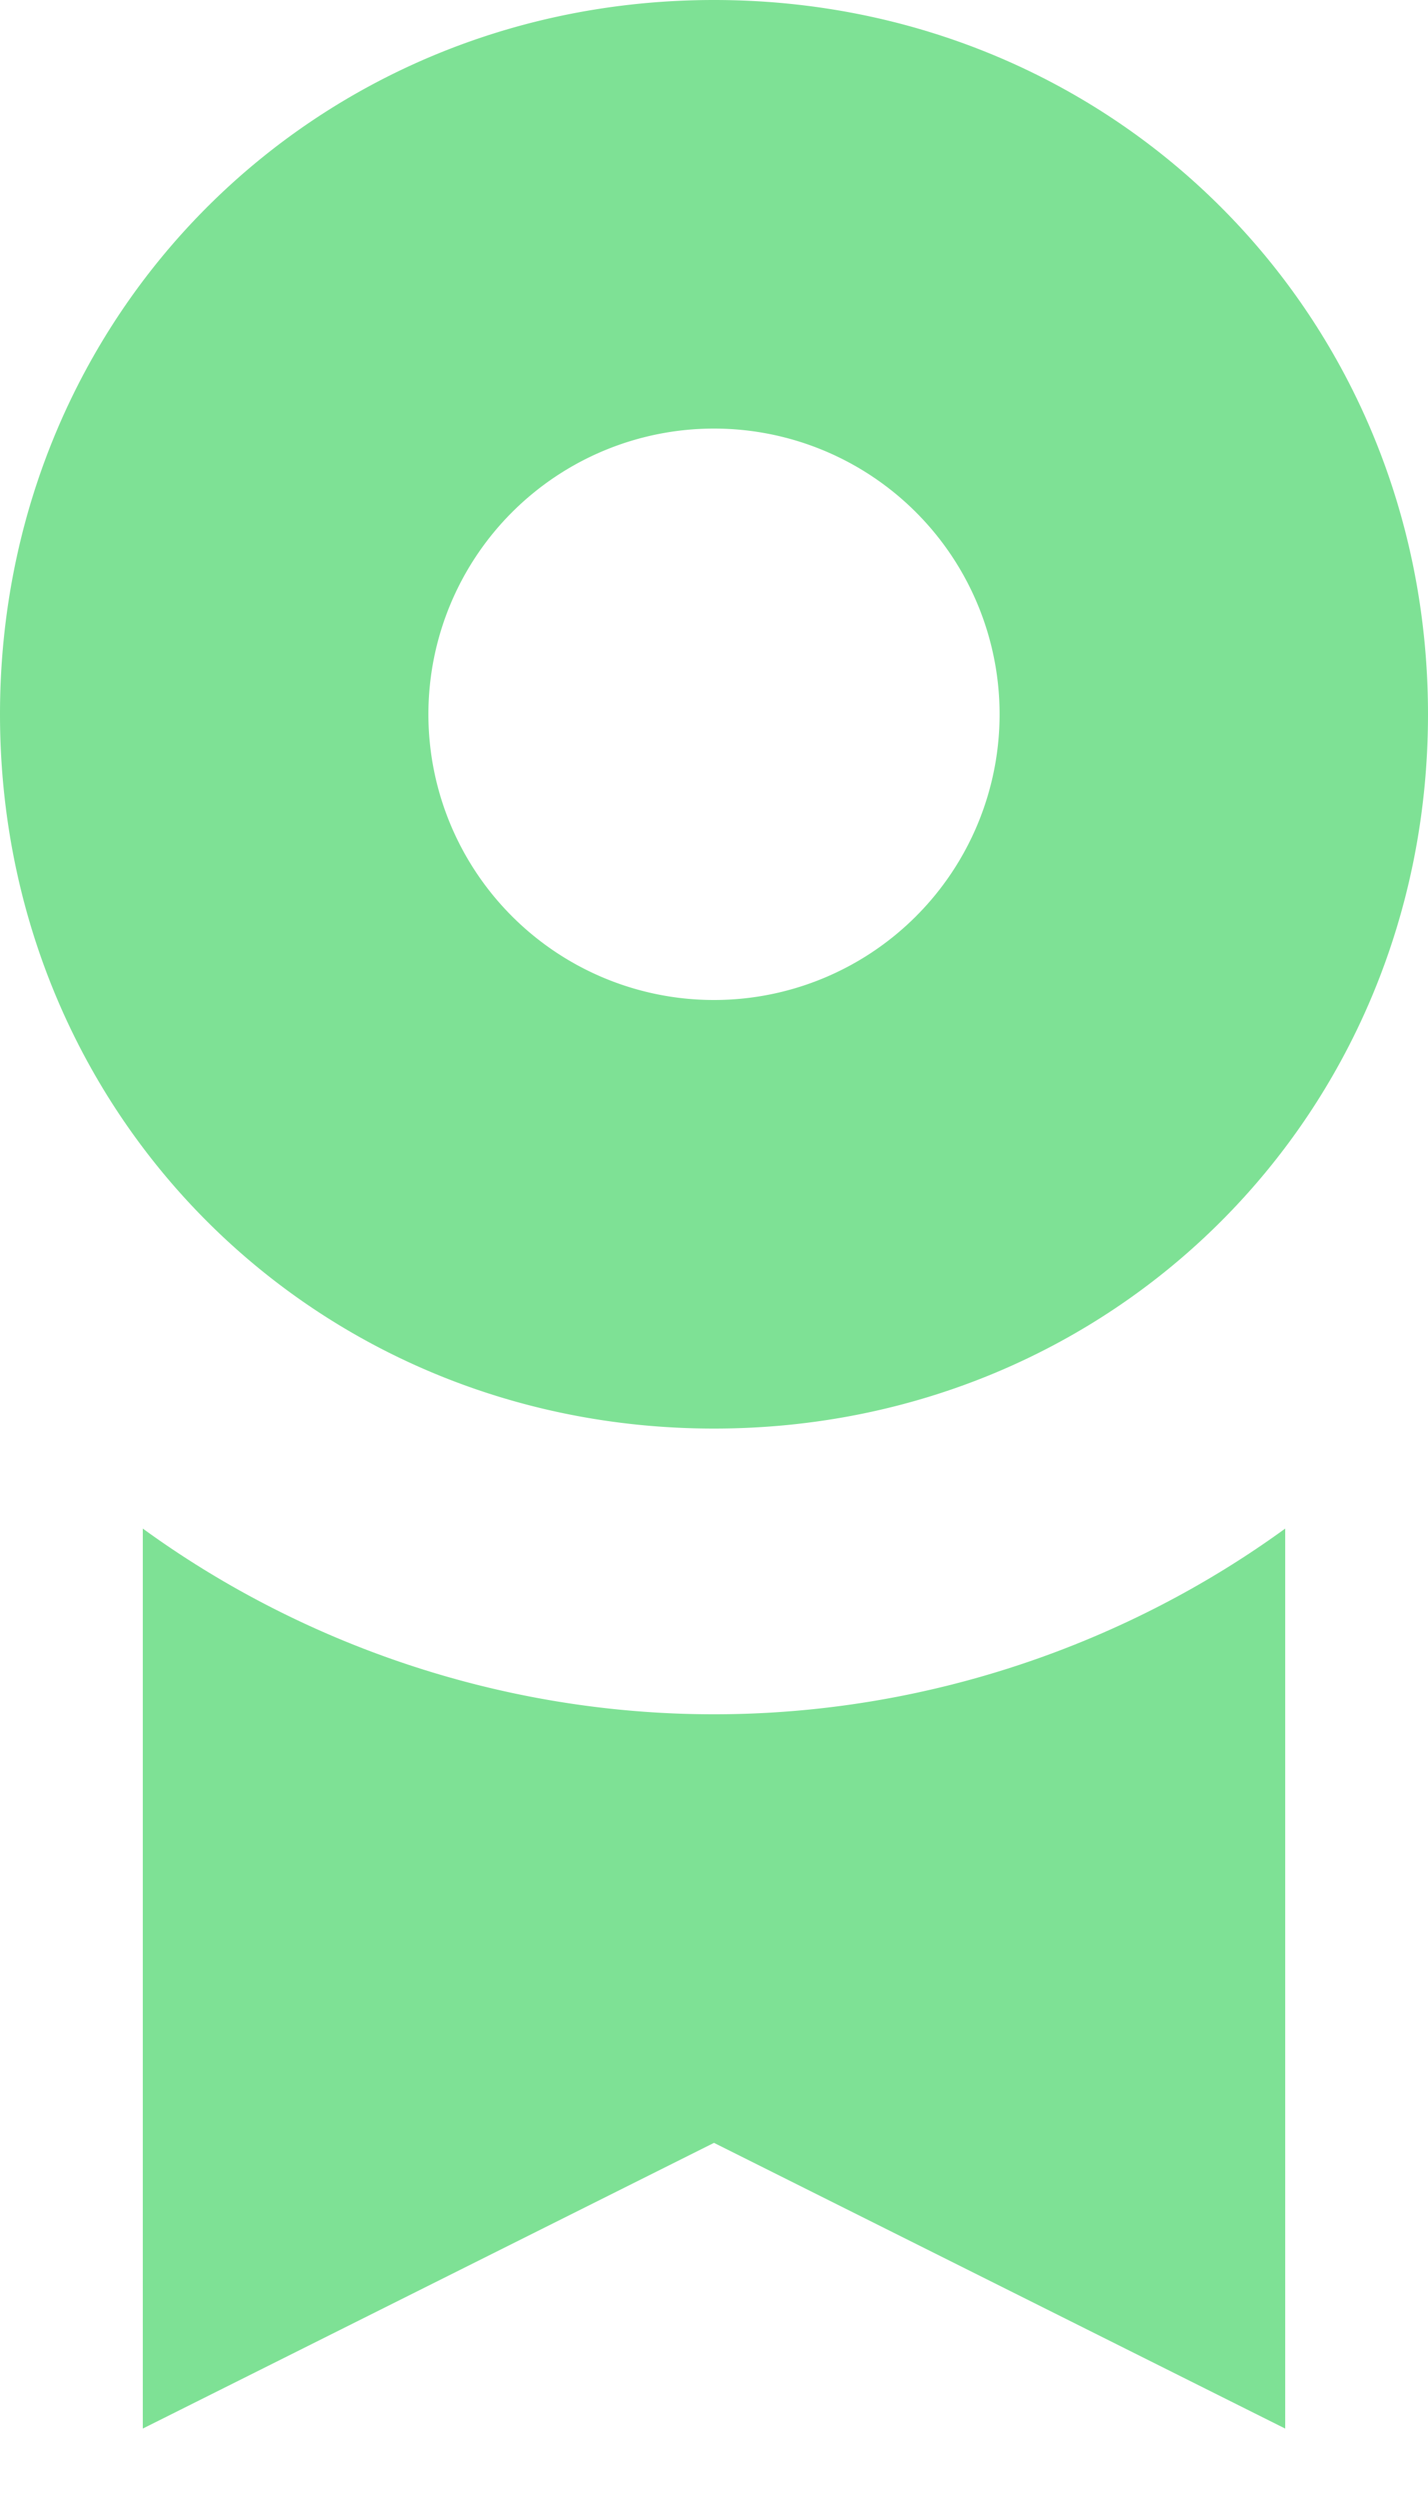 <svg width="12" height="21" viewBox="0 0 12 21" xmlns="http://www.w3.org/2000/svg"><path d="M6 0c3.36 0 6 2.64 6 6s-2.64 6-6 6-6-2.64-6-6 2.64-6 6-6zm0 8.4a2.4 2.4 0 1 0 0-4.8 2.4 2.4 0 0 0 0 4.8zm0 6c-1.8 0-3.48-.6-4.8-1.56v7.56L6 18l4.8 2.4v-7.56c-1.32.96-3 1.56-4.8 1.56z" fill="#7ee195"/></svg>